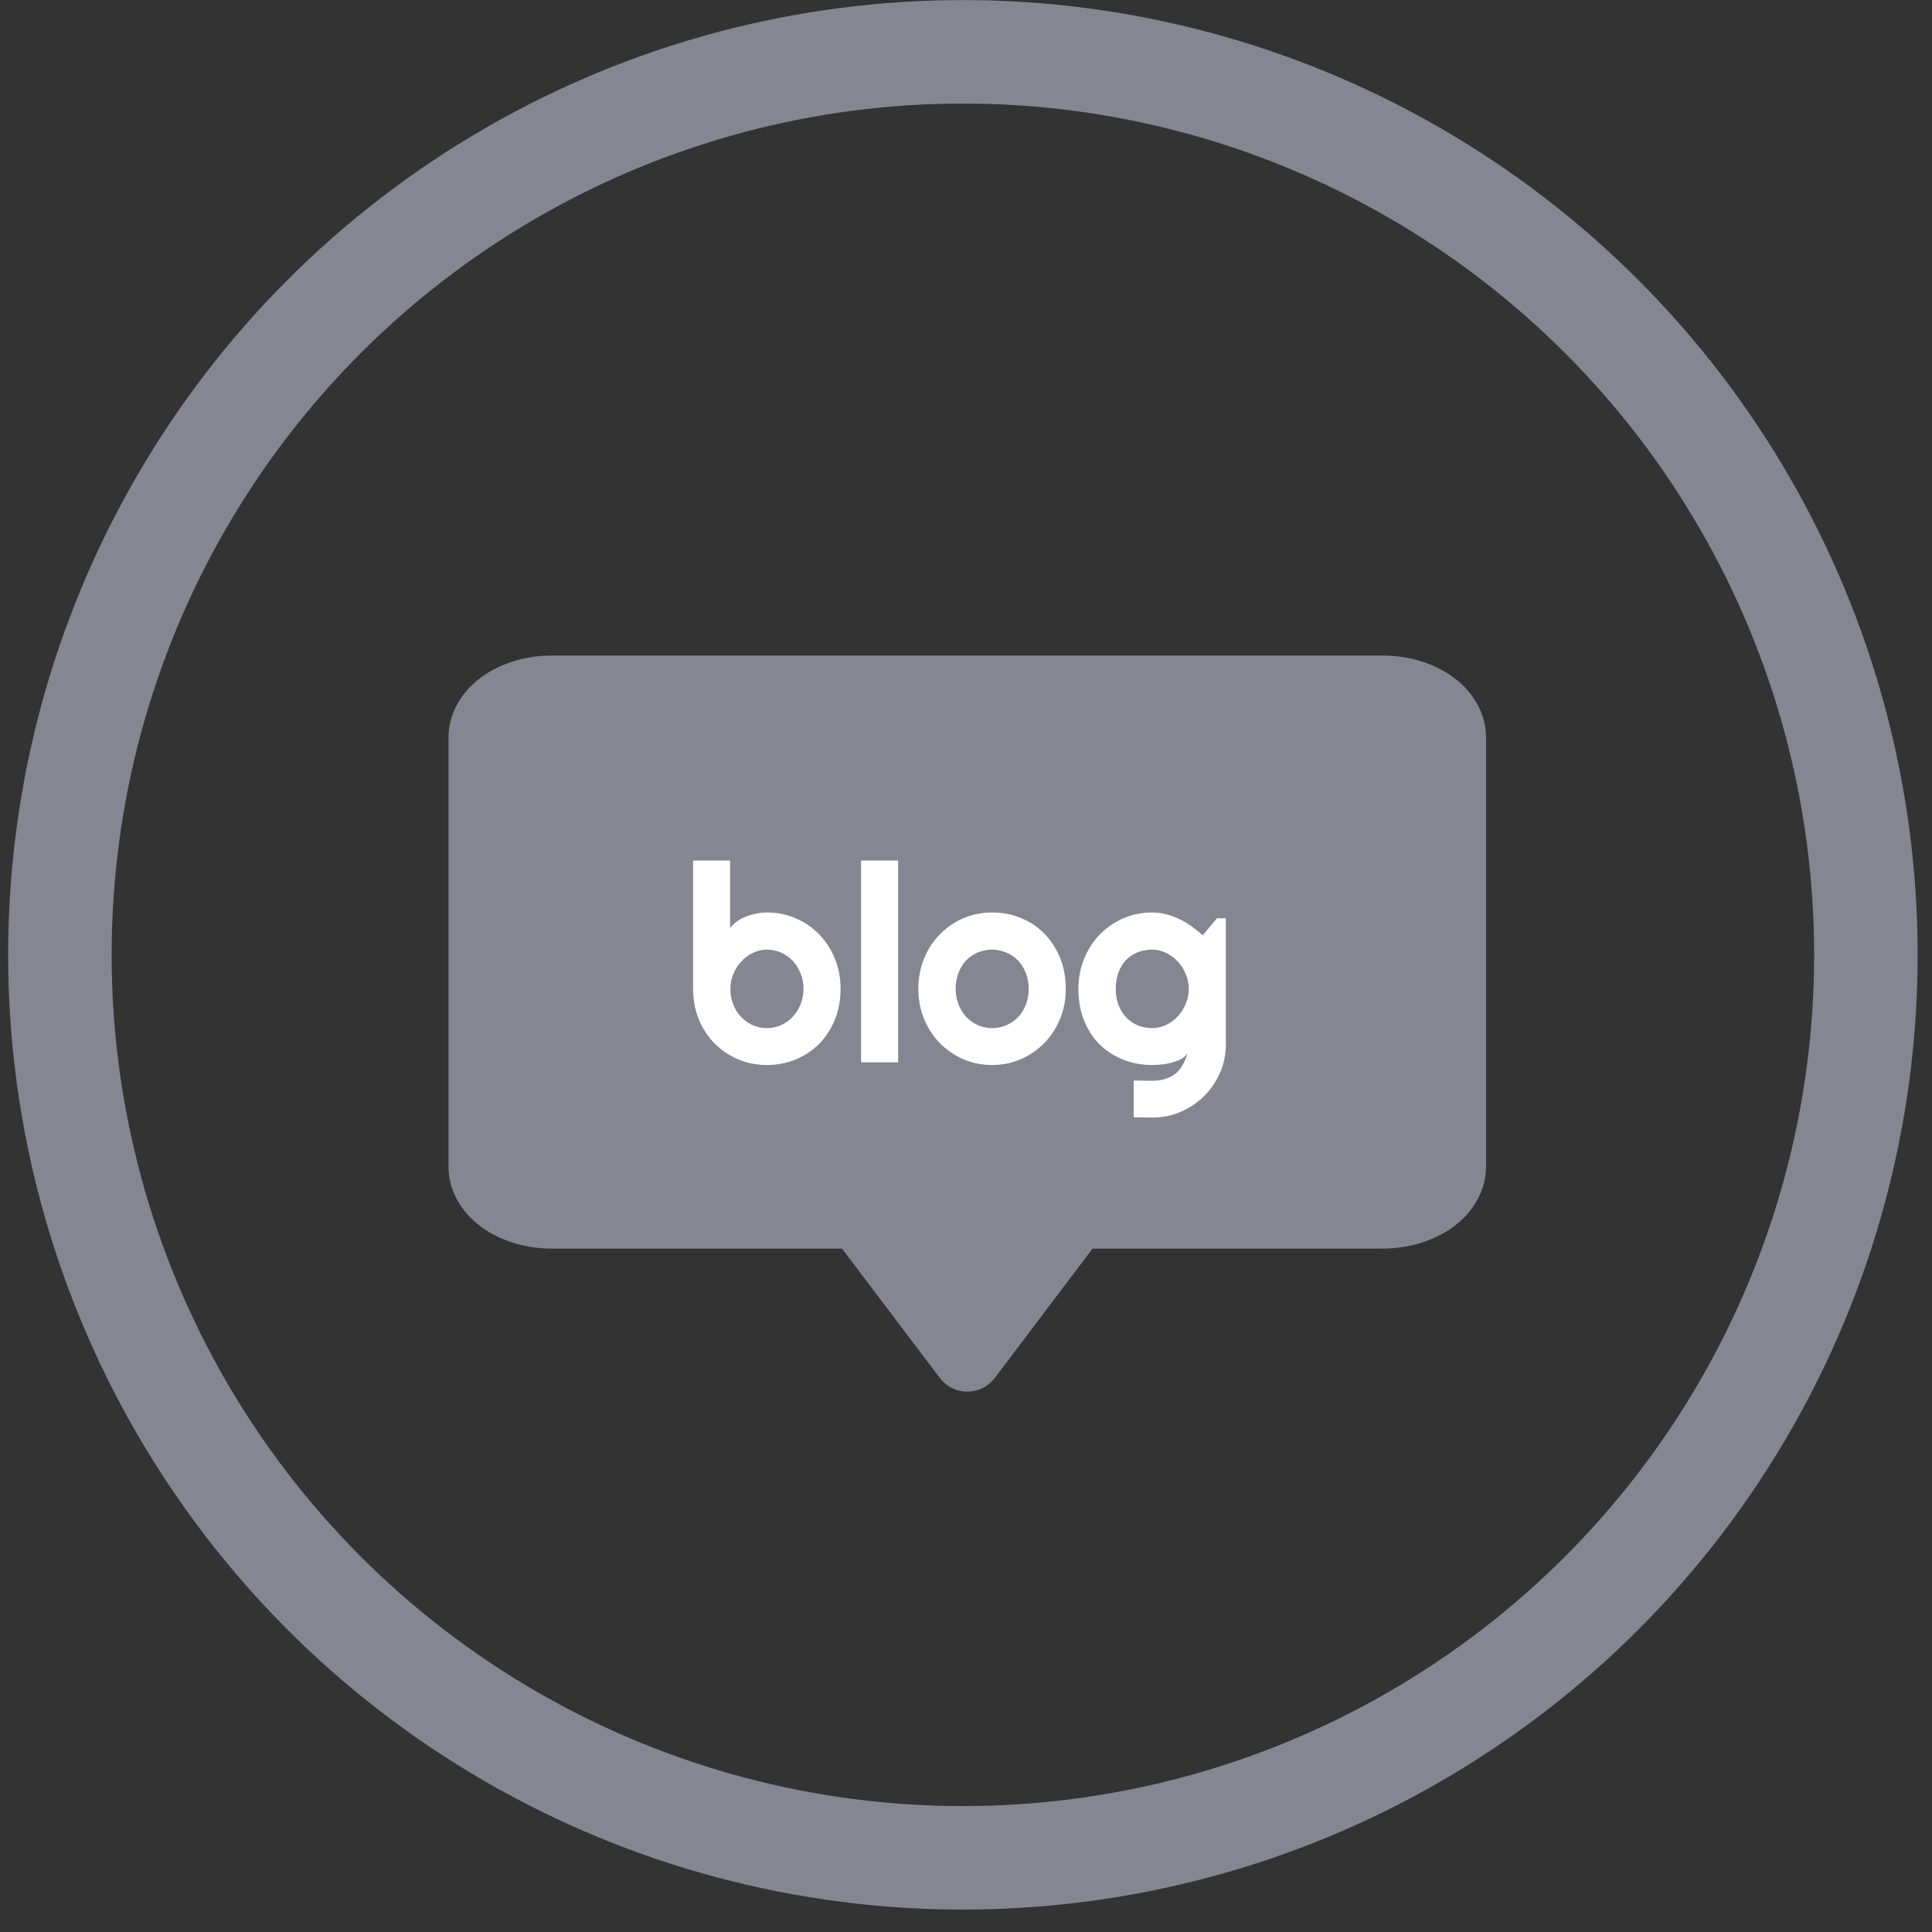 <svg width="28" height="28" viewBox="0 0 28 28" fill="none" xmlns="http://www.w3.org/2000/svg">
<rect x="0" y="0" width="28" height="28" fill="#333333" stroke="none"/>
<circle cx="13.955" cy="13.838" r="13.087" stroke="#848692" stroke-width="1.5"/>
<path d="M12.452 17.596L14.019 19.668L15.585 17.596H20.035C20.3 17.596 20.555 17.523 20.744 17.393C20.931 17.264 21.037 17.088 21.037 16.905V10.69C21.037 10.6 21.011 10.51 20.961 10.426C20.91 10.342 20.837 10.266 20.743 10.202C20.65 10.138 20.54 10.087 20.418 10.052C20.297 10.018 20.166 10 20.035 10H8.003C7.737 10 7.482 10.073 7.294 10.202C7.106 10.332 7 10.508 7 10.691V16.906C7 17.288 7.448 17.596 8.003 17.596H12.452Z" fill="#848692" stroke="#848692" stroke-linecap="square" stroke-linejoin="round"/>
<path d="M12.182 14.332C12.182 14.496 12.154 14.645 12.098 14.781C12.042 14.916 11.966 15.033 11.87 15.13C11.773 15.227 11.66 15.302 11.53 15.355C11.401 15.408 11.262 15.435 11.114 15.435C10.967 15.435 10.828 15.408 10.698 15.353C10.569 15.298 10.456 15.222 10.358 15.124C10.262 15.027 10.185 14.911 10.129 14.777C10.073 14.641 10.045 14.493 10.045 14.332V12.472H10.581V13.449C10.609 13.412 10.644 13.38 10.684 13.351C10.726 13.322 10.77 13.299 10.817 13.281C10.865 13.262 10.915 13.249 10.965 13.24C11.016 13.229 11.066 13.224 11.114 13.224C11.262 13.224 11.401 13.252 11.53 13.308C11.66 13.363 11.773 13.44 11.87 13.539C11.966 13.637 12.042 13.755 12.098 13.89C12.154 14.024 12.182 14.171 12.182 14.332ZM11.645 14.332C11.645 14.251 11.631 14.176 11.602 14.107C11.575 14.037 11.537 13.976 11.489 13.925C11.441 13.874 11.384 13.835 11.319 13.806C11.255 13.777 11.187 13.763 11.114 13.763C11.041 13.763 10.972 13.78 10.907 13.812C10.843 13.843 10.787 13.886 10.739 13.939C10.691 13.991 10.653 14.052 10.626 14.121C10.598 14.188 10.585 14.259 10.585 14.332C10.585 14.412 10.598 14.487 10.626 14.556C10.653 14.625 10.691 14.685 10.739 14.736C10.787 14.787 10.843 14.827 10.907 14.857C10.972 14.886 11.041 14.9 11.114 14.9C11.187 14.9 11.255 14.886 11.319 14.857C11.384 14.827 11.441 14.787 11.489 14.736C11.537 14.685 11.575 14.625 11.602 14.556C11.631 14.487 11.645 14.412 11.645 14.332ZM13.016 15.396H12.479V12.472H13.016V15.396ZM15.446 14.332C15.446 14.488 15.418 14.634 15.362 14.769C15.306 14.903 15.23 15.02 15.133 15.119C15.037 15.216 14.924 15.294 14.793 15.351C14.665 15.407 14.526 15.435 14.377 15.435C14.23 15.435 14.092 15.407 13.961 15.351C13.832 15.294 13.719 15.216 13.622 15.119C13.525 15.02 13.449 14.903 13.393 14.769C13.337 14.634 13.309 14.488 13.309 14.332C13.309 14.173 13.337 14.026 13.393 13.89C13.449 13.755 13.525 13.638 13.622 13.54C13.719 13.442 13.832 13.364 13.961 13.308C14.092 13.252 14.23 13.224 14.377 13.224C14.526 13.224 14.665 13.251 14.793 13.304C14.924 13.356 15.037 13.431 15.133 13.529C15.23 13.625 15.306 13.742 15.362 13.878C15.418 14.014 15.446 14.165 15.446 14.332ZM14.909 14.332C14.909 14.246 14.894 14.168 14.866 14.099C14.838 14.029 14.801 13.969 14.752 13.919C14.704 13.869 14.648 13.83 14.582 13.804C14.519 13.777 14.45 13.763 14.377 13.763C14.305 13.763 14.236 13.777 14.17 13.804C14.107 13.83 14.051 13.869 14.002 13.919C13.956 13.969 13.918 14.029 13.891 14.099C13.864 14.168 13.85 14.246 13.85 14.332C13.85 14.412 13.864 14.487 13.891 14.556C13.918 14.625 13.956 14.685 14.002 14.736C14.051 14.787 14.107 14.827 14.17 14.857C14.236 14.886 14.305 14.9 14.377 14.9C14.45 14.9 14.519 14.886 14.582 14.859C14.648 14.832 14.704 14.793 14.752 14.744C14.801 14.694 14.838 14.634 14.866 14.564C14.894 14.494 14.909 14.416 14.909 14.332ZM17.229 14.332C17.229 14.259 17.215 14.188 17.186 14.121C17.159 14.052 17.121 13.991 17.073 13.939C17.025 13.886 16.968 13.843 16.903 13.812C16.839 13.78 16.771 13.763 16.698 13.763C16.625 13.763 16.556 13.776 16.491 13.8C16.427 13.825 16.371 13.861 16.323 13.91C16.276 13.958 16.239 14.018 16.211 14.089C16.184 14.16 16.17 14.24 16.17 14.332C16.17 14.419 16.184 14.498 16.211 14.568C16.239 14.637 16.276 14.696 16.323 14.746C16.371 14.795 16.427 14.834 16.491 14.861C16.556 14.887 16.625 14.9 16.698 14.9C16.771 14.9 16.839 14.884 16.903 14.853C16.968 14.82 17.025 14.778 17.073 14.726C17.121 14.673 17.159 14.612 17.186 14.544C17.215 14.475 17.229 14.405 17.229 14.332ZM17.766 15.132C17.766 15.28 17.738 15.418 17.682 15.546C17.626 15.675 17.549 15.788 17.452 15.884C17.355 15.981 17.242 16.057 17.112 16.113C16.983 16.169 16.845 16.197 16.698 16.197L16.43 16.193V15.66L16.694 15.664C16.777 15.664 16.848 15.652 16.907 15.63C16.965 15.61 17.015 15.58 17.055 15.543C17.096 15.506 17.127 15.464 17.151 15.415C17.176 15.367 17.195 15.317 17.209 15.263C17.189 15.297 17.159 15.325 17.12 15.347C17.081 15.368 17.037 15.385 16.989 15.398C16.942 15.412 16.892 15.422 16.84 15.427C16.79 15.432 16.742 15.435 16.698 15.435C16.551 15.435 16.412 15.41 16.282 15.359C16.153 15.308 16.04 15.236 15.942 15.142C15.845 15.047 15.769 14.931 15.713 14.794C15.657 14.658 15.629 14.503 15.629 14.332C15.629 14.174 15.657 14.027 15.713 13.892C15.769 13.757 15.845 13.639 15.942 13.54C16.04 13.442 16.153 13.364 16.282 13.308C16.412 13.252 16.551 13.224 16.698 13.224C16.765 13.224 16.832 13.233 16.899 13.249C16.965 13.266 17.03 13.29 17.092 13.32C17.155 13.35 17.214 13.385 17.27 13.425C17.327 13.466 17.381 13.509 17.43 13.556L17.637 13.308H17.766V15.132Z" fill="white"/>
</svg>
